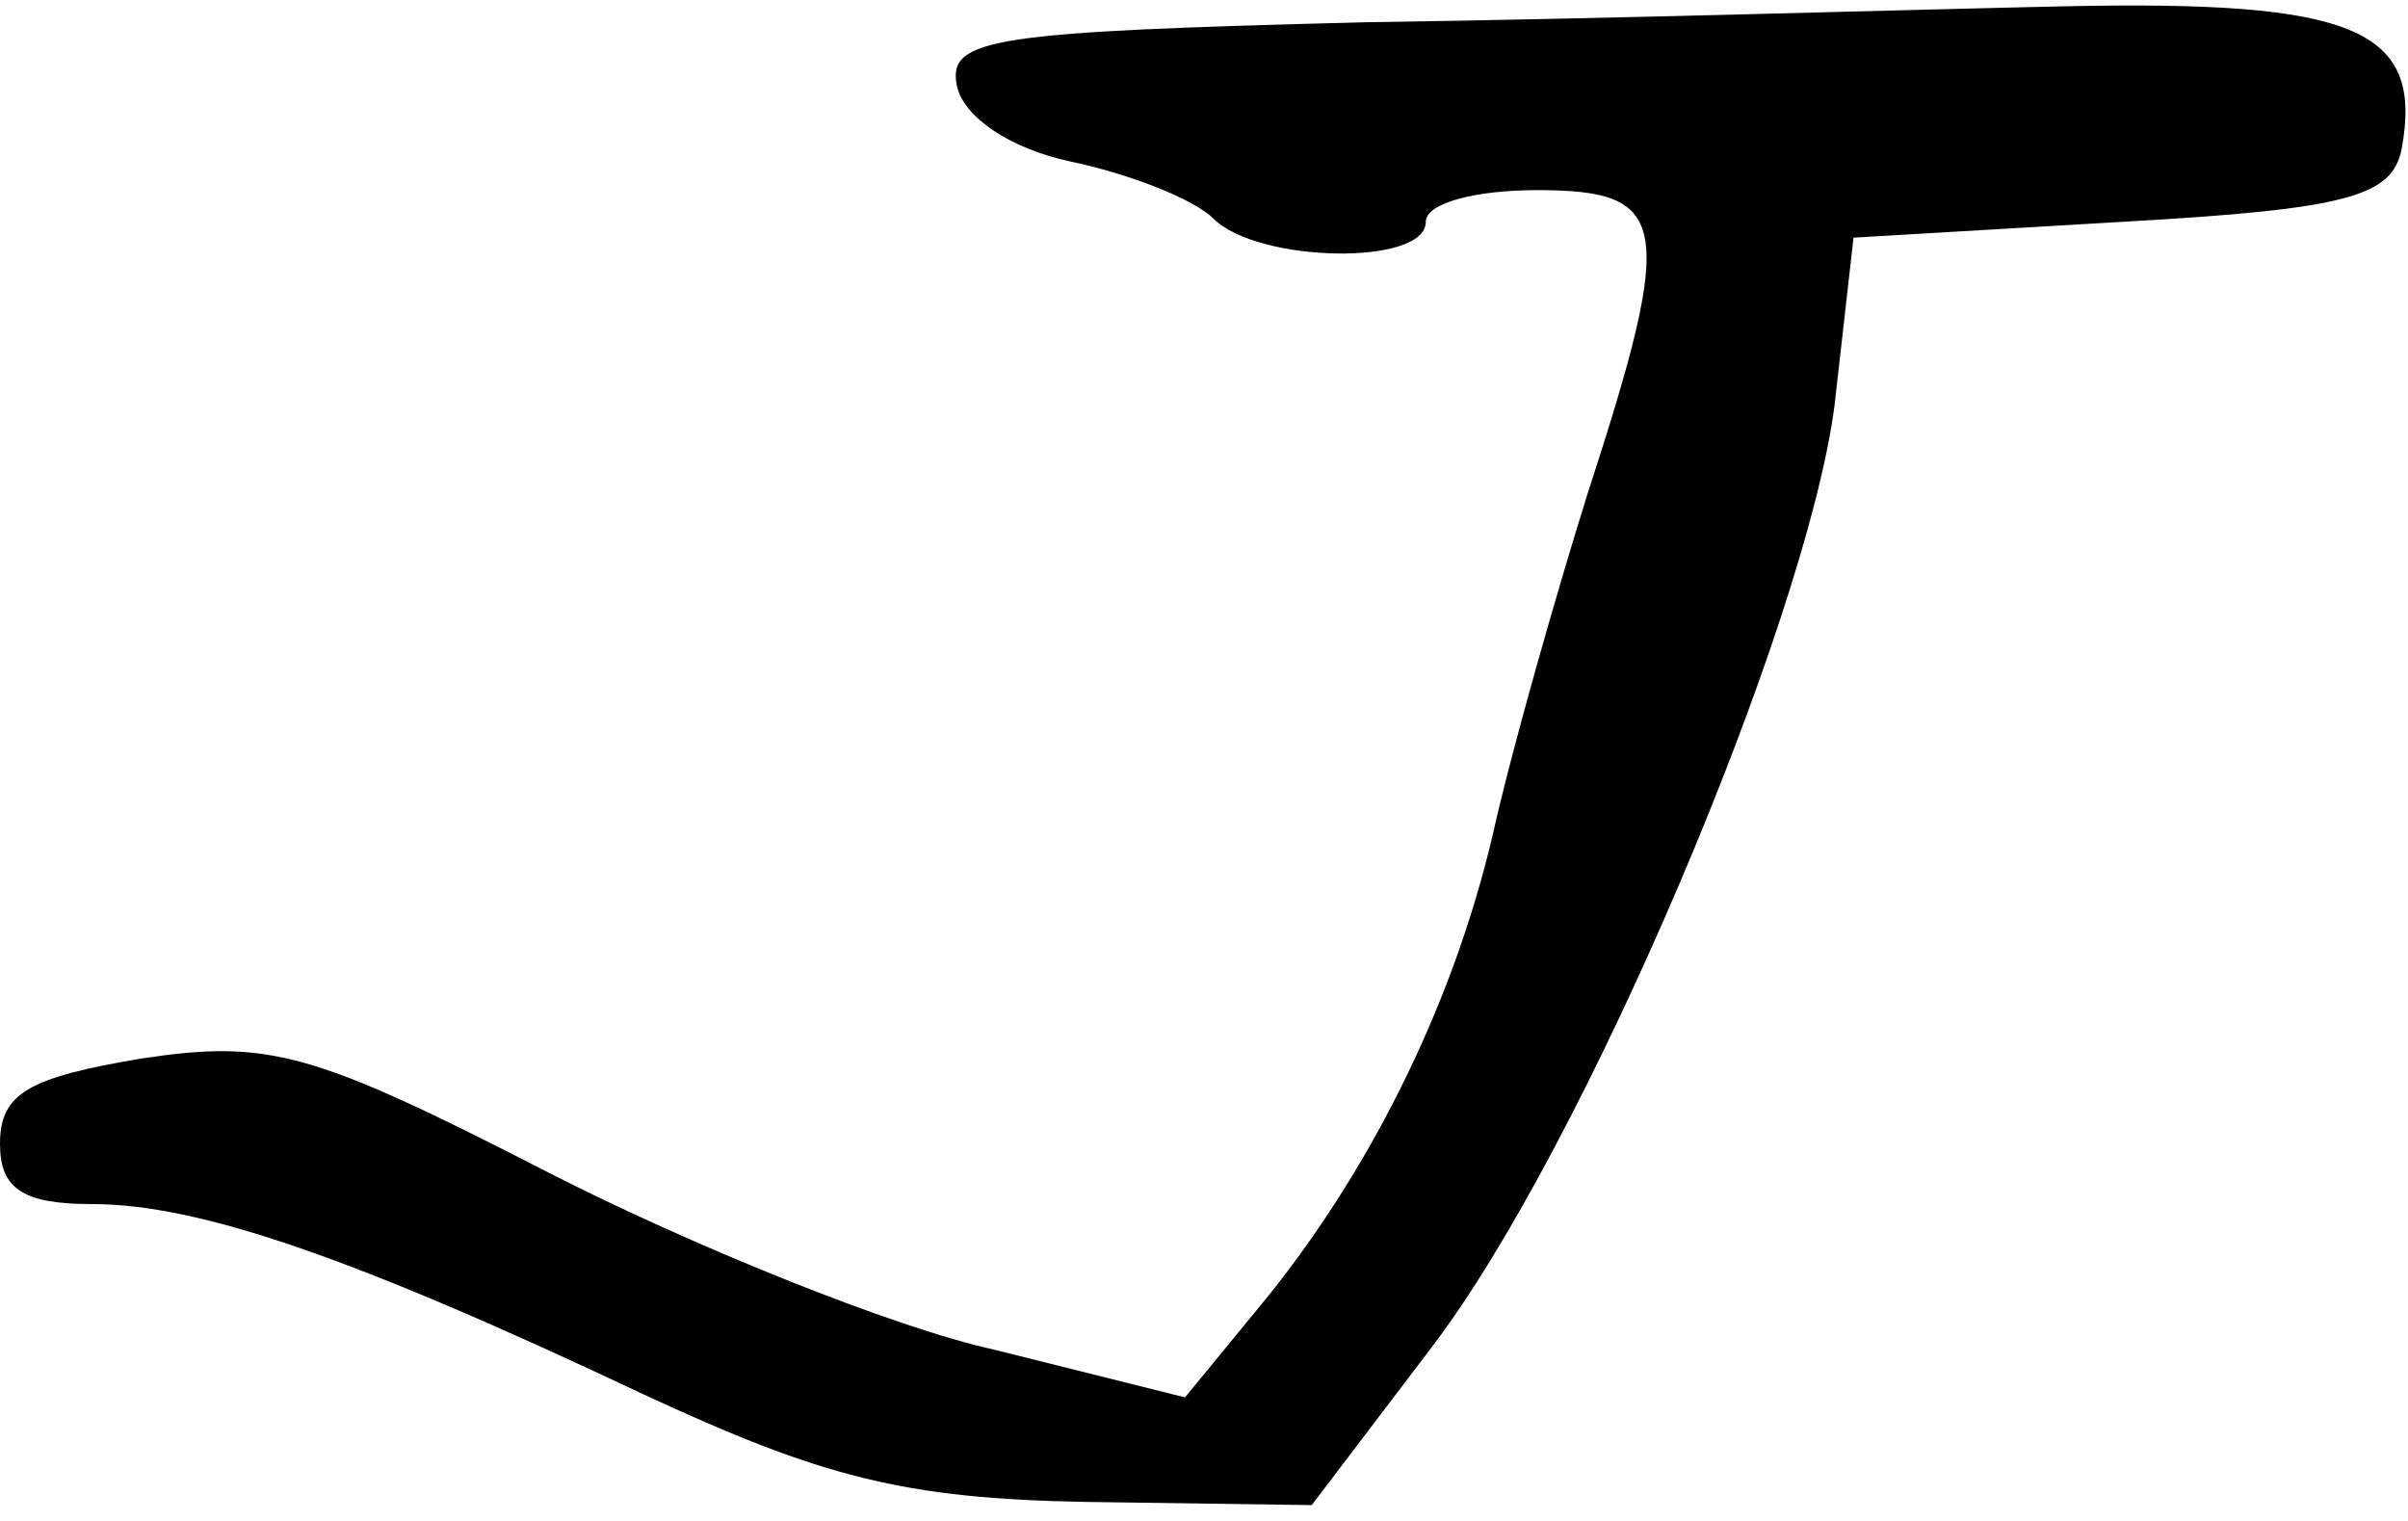 <?xml version="1.0" standalone="no"?>
<!DOCTYPE svg PUBLIC "-//W3C//DTD SVG 20010904//EN"
 "http://www.w3.org/TR/2001/REC-SVG-20010904/DTD/svg10.dtd">
<svg version="1.0" xmlns="http://www.w3.org/2000/svg"
 width="76pt" height="48pt" viewBox="0 0 76 48"
 preserveAspectRatio="xMidYMid meet">
<g transform="translate(0,48) scale(0.1,-0.1)"
fill="#000000" stroke="none">
<path d="M432 473 c-119 -3 -133 -5 -130 -20 2 -10 17 -20 36 -24 19 -4 39
-12 45 -18 14 -14 67 -15 67 -1 0 6 16 10 35 10 42 0 44 -10 16 -96 -10 -32
-24 -81 -30 -108 -13 -55 -40 -108 -74 -149 l-23 -28 -60 15 c-32 7 -96 33
-141 56 -74 38 -88 42 -128 36 -36 -6 -45 -11 -45 -27 0 -14 7 -19 29 -19 34
0 83 -17 174 -60 56 -26 82 -33 140 -34 l71 -1 38 50 c48 63 118 228 127 297
l6 53 85 5 c71 4 85 8 88 23 7 38 -15 47 -107 45 -47 -1 -146 -4 -219 -5z"/>
</g>
</svg>
